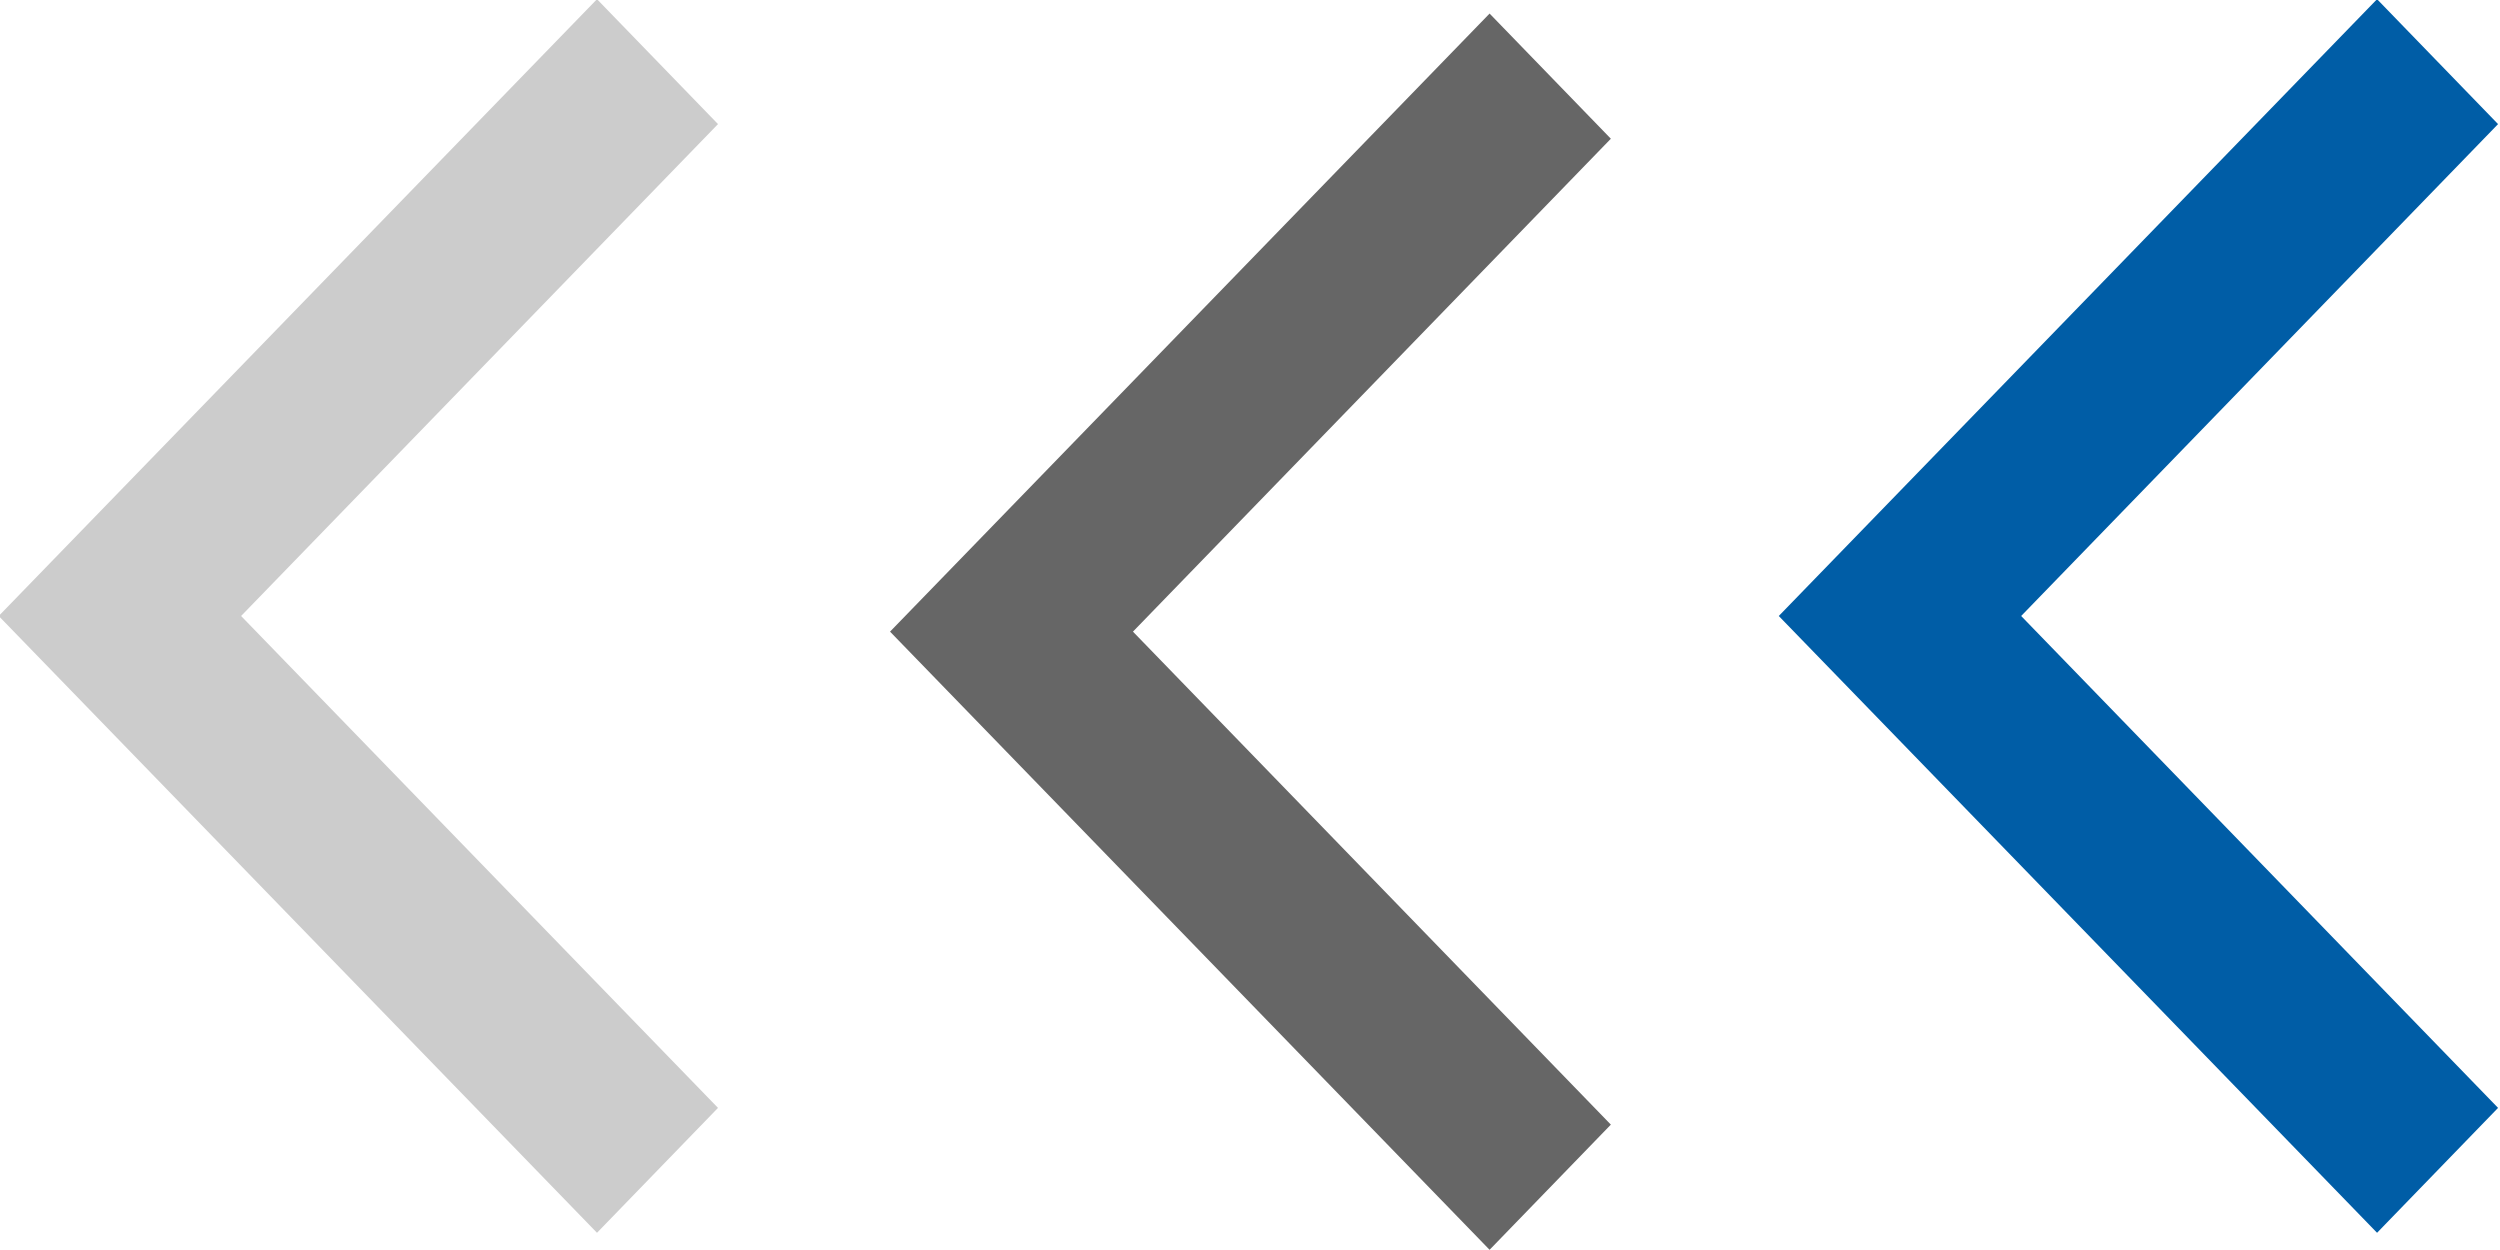 <?xml version="1.0" encoding="UTF-8" standalone="no"?>
<svg
   xmlns:dc="http://purl.org/dc/elements/1.1/"
   xmlns:cc="http://creativecommons.org/ns#"
   xmlns:rdf="http://www.w3.org/1999/02/22-rdf-syntax-ns#"
   xmlns:svg="http://www.w3.org/2000/svg"
   xmlns="http://www.w3.org/2000/svg"
   xmlns:sodipodi="http://sodipodi.sourceforge.net/DTD/sodipodi-0.dtd"
   xmlns:inkscape="http://www.inkscape.org/namespaces/inkscape"
   height="17"
   id="Layer_1"
   version="1.1"
   viewBox="0 0 34 17"
   width="34"
   xml:space="preserve"
   sodipodi:docname="nav-back.svg"
   inkscape:version="0.92.2 5c3e80d, 2017-08-06"><defs
     id="defs7" /><sodipodi:namedview
     pagecolor="#ffffff"
     bordercolor="#666666"
     borderopacity="1"
     objecttolerance="10"
     gridtolerance="10"
     guidetolerance="10"
     inkscape:pageopacity="0"
     inkscape:pageshadow="2"
     inkscape:window-width="1202"
     inkscape:window-height="804"
     id="namedview5"
     showgrid="false"
     inkscape:zoom="7.375"
     inkscape:cx="32.244968"
     inkscape:cy="10.550053"
     inkscape:window-x="154"
     inkscape:window-y="0"
     inkscape:window-maximized="0"
     inkscape:current-layer="Layer_1" /><g
     id="g5121"
     transform="matrix(0.999,0,0,1.028,-1.416,-1.259)"><polygon
       style="fill:#cccccc;fill-opacity:1"
       transform="matrix(0.051,0,0,0.051,-6.76,-3.682)"
       id="polygon2"
       points="224.7,256 352,128.4 319.7,96 160,256 319.7,416 352,383.6 " /><path
       inkscape:connector-curvature="0"
       id="polygon5112"
       d="M 23.347,3.06 21.696,1.404 13.534,9.581 21.696,17.759 23.347,16.103 16.841,9.581 Z"
       style="fill:#666666;fill-opacity:1;stroke-width:0.051" /><polygon
       style="fill:#005da6;fill-opacity:1"
       transform="matrix(0.051,0,0,0.051,17.473,-3.682)"
       id="polygon5114"
       points="352,128.4 319.7,96 160,256 319.7,416 352,383.6 224.7,256 " /></g></svg>